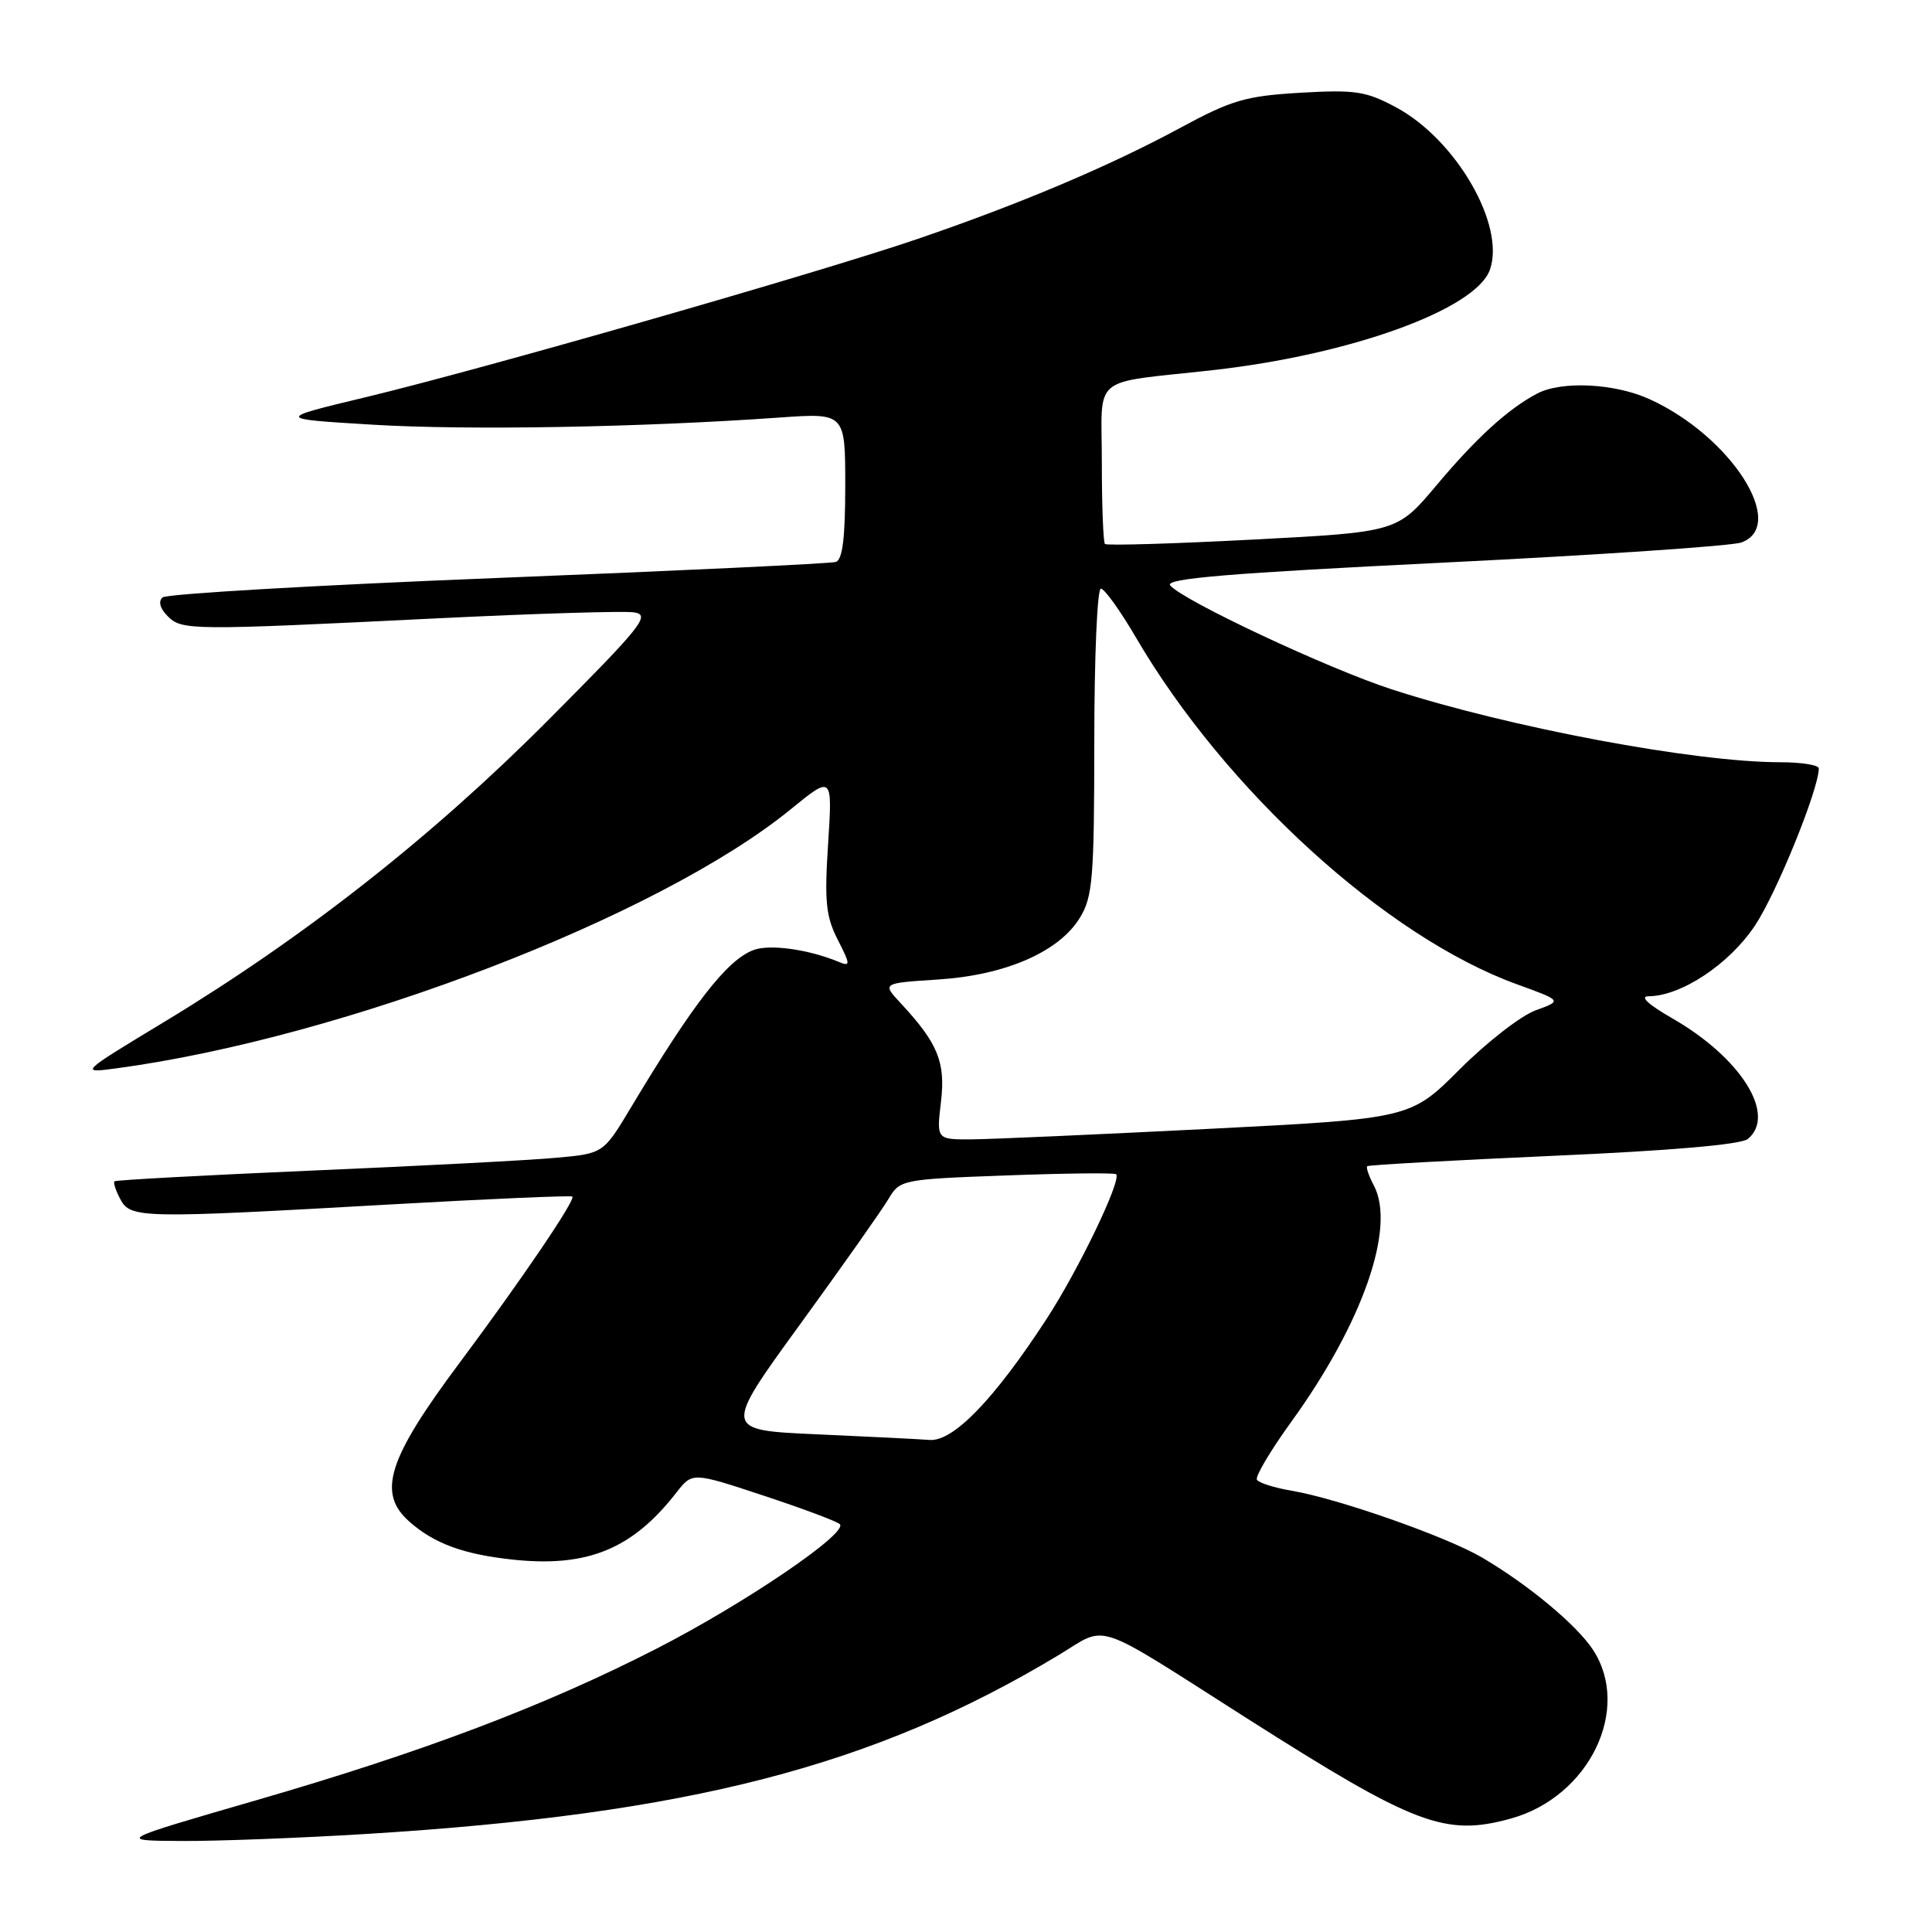 <?xml version="1.0" encoding="UTF-8" standalone="no"?>
<!DOCTYPE svg PUBLIC "-//W3C//DTD SVG 1.1//EN" "http://www.w3.org/Graphics/SVG/1.1/DTD/svg11.dtd" >
<svg xmlns="http://www.w3.org/2000/svg" xmlns:xlink="http://www.w3.org/1999/xlink" version="1.1" viewBox="0 0 256 256">
 <g >
 <path fill="currentColor"
d=" M 48.50 243.01 C 91.26 240.38 115.75 234.06 140.22 219.34 C 146.93 215.30 144.45 214.47 165.26 227.71 C 187.50 241.86 191.50 243.38 200.22 240.96 C 210.59 238.08 216.23 226.43 211.06 218.58 C 208.89 215.29 202.52 209.99 196.38 206.38 C 191.66 203.61 177.28 198.56 171.15 197.53 C 168.87 197.14 166.80 196.49 166.55 196.08 C 166.29 195.66 168.34 192.22 171.09 188.41 C 180.57 175.31 185.00 162.61 182.03 157.06 C 181.38 155.83 180.99 154.69 181.17 154.53 C 181.35 154.36 192.46 153.75 205.85 153.15 C 221.36 152.47 230.71 151.66 231.60 150.92 C 235.44 147.73 230.69 140.16 221.58 134.93 C 218.42 133.12 217.23 132.02 218.43 132.01 C 222.77 131.99 229.15 127.75 232.55 122.63 C 235.42 118.31 241.00 104.56 241.00 101.82 C 241.00 101.37 238.70 101.00 235.88 101.00 C 224.58 101.00 200.11 96.42 184.50 91.37 C 176.06 88.65 156.73 79.58 155.06 77.57 C 154.30 76.66 162.80 75.95 191.28 74.55 C 211.75 73.54 229.51 72.34 230.75 71.88 C 236.92 69.60 229.34 57.78 218.57 52.89 C 213.95 50.79 206.93 50.44 203.68 52.15 C 199.83 54.18 195.63 58.00 190.32 64.33 C 185.13 70.50 185.13 70.50 165.98 71.50 C 155.45 72.05 146.64 72.31 146.41 72.08 C 146.19 71.85 146.00 67.03 146.00 61.35 C 146.00 49.43 144.27 50.88 160.66 49.05 C 178.97 47.01 195.57 40.99 197.42 35.74 C 199.50 29.84 192.94 18.50 185.00 14.23 C 181.00 12.08 179.59 11.87 172.30 12.29 C 165.04 12.72 163.21 13.25 156.30 16.99 C 146.95 22.04 135.06 27.06 121.50 31.69 C 108.37 36.17 63.72 48.97 48.50 52.62 C 36.50 55.50 36.50 55.50 49.50 56.28 C 62.00 57.03 84.89 56.63 103.25 55.33 C 112.00 54.71 112.00 54.71 112.00 64.39 C 112.00 71.25 111.64 74.18 110.75 74.46 C 110.06 74.68 89.92 75.63 66.00 76.58 C 42.08 77.53 22.07 78.69 21.54 79.16 C 20.95 79.69 21.20 80.63 22.21 81.64 C 24.11 83.54 25.13 83.55 58.00 81.93 C 70.93 81.30 82.62 80.94 84.00 81.14 C 86.26 81.47 85.15 82.86 72.50 95.56 C 57.24 110.88 40.34 124.16 21.84 135.36 C 10.50 142.22 10.50 142.22 15.50 141.55 C 45.63 137.48 87.29 121.47 104.73 107.27 C 110.31 102.72 110.31 102.72 109.73 111.79 C 109.23 119.43 109.43 121.42 111.00 124.51 C 112.69 127.81 112.70 128.10 111.18 127.47 C 107.11 125.78 101.95 125.07 99.80 125.90 C 96.31 127.25 91.86 132.97 83.65 146.67 C 79.95 152.85 79.95 152.85 73.72 153.41 C 70.30 153.73 55.80 154.49 41.50 155.10 C 27.20 155.72 15.35 156.36 15.17 156.53 C 14.99 156.69 15.34 157.77 15.95 158.91 C 17.31 161.45 18.65 161.47 52.00 159.58 C 64.93 158.85 75.65 158.39 75.84 158.55 C 76.31 158.96 69.04 169.67 60.86 180.63 C 51.36 193.35 49.95 197.84 54.25 201.63 C 57.55 204.55 61.48 205.98 68.07 206.67 C 77.88 207.69 83.81 205.25 89.62 197.78 C 91.74 195.06 91.74 195.06 101.12 198.16 C 106.28 199.86 110.85 201.57 111.27 201.95 C 112.52 203.07 98.63 212.51 86.91 218.50 C 72.18 226.04 56.08 232.13 34.00 238.53 C 15.50 243.89 15.50 243.89 24.00 243.94 C 28.68 243.97 39.70 243.55 48.50 243.01 Z  M 108.17 190.05 C 95.83 189.50 95.83 189.50 106.00 175.50 C 111.60 167.80 116.87 160.32 117.72 158.88 C 119.25 156.31 119.47 156.26 133.39 155.75 C 141.15 155.46 147.68 155.39 147.89 155.59 C 148.67 156.30 142.89 168.32 138.63 174.84 C 131.69 185.48 126.30 191.04 123.17 190.80 C 121.70 190.69 114.95 190.35 108.17 190.05 Z  M 124.68 146.03 C 125.31 140.74 124.29 138.24 119.31 132.89 C 116.88 130.27 116.88 130.27 124.30 129.79 C 133.23 129.22 140.34 126.12 143.09 121.61 C 144.79 118.83 144.99 116.38 145.00 98.25 C 145.00 87.11 145.39 78.00 145.87 78.00 C 146.35 78.00 148.45 80.93 150.54 84.51 C 162.38 104.75 183.72 124.17 201.02 130.43 C 207.00 132.60 207.00 132.60 203.49 133.87 C 201.55 134.57 197.03 138.08 193.43 141.68 C 186.89 148.22 186.89 148.22 160.20 149.58 C 145.51 150.32 131.38 150.95 128.80 150.97 C 124.09 151.00 124.09 151.00 124.68 146.03 Z "/>
</g>
</svg>